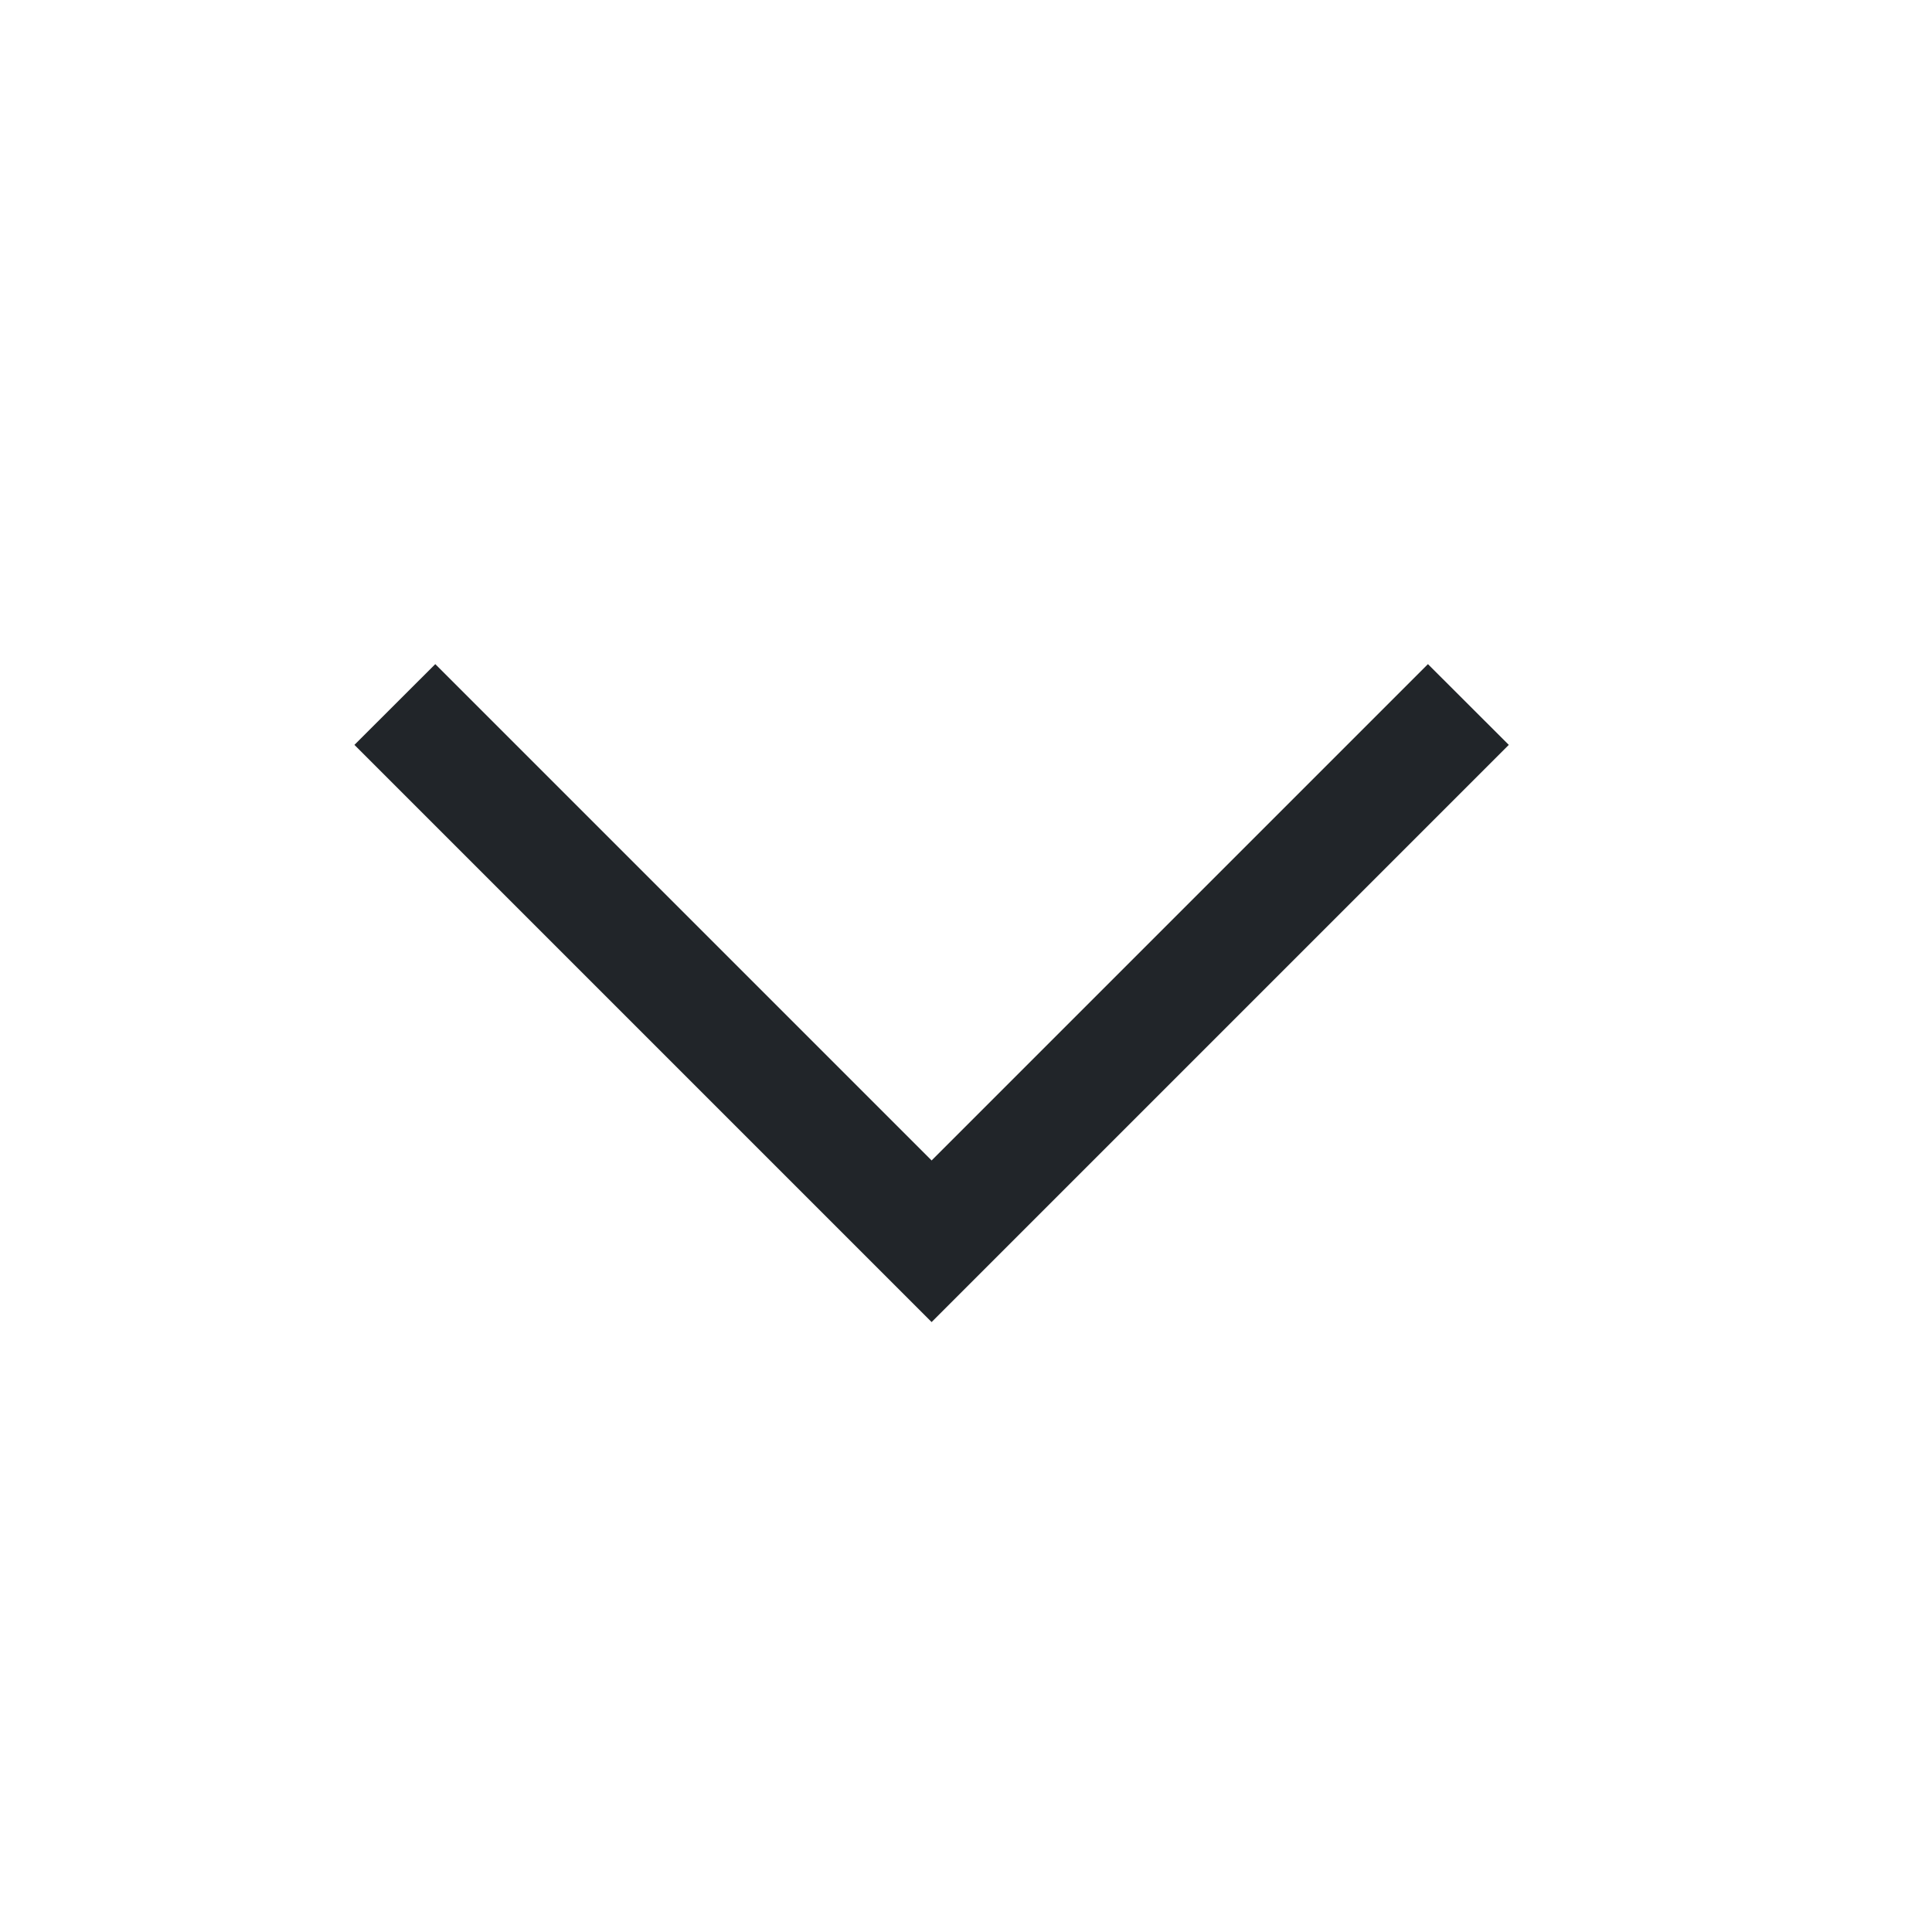 <?xml version="1.0" encoding="UTF-8" standalone="no"?><svg width='20' height='20' viewBox='0 0 20 20' fill='none' xmlns='http://www.w3.org/2000/svg'>
<path d='M9.644 13.686L3.669 7.711L4.506 6.875L9.644 12.013L14.782 6.875L15.619 7.711L9.644 13.686Z' fill='#212529'/>
</svg>
